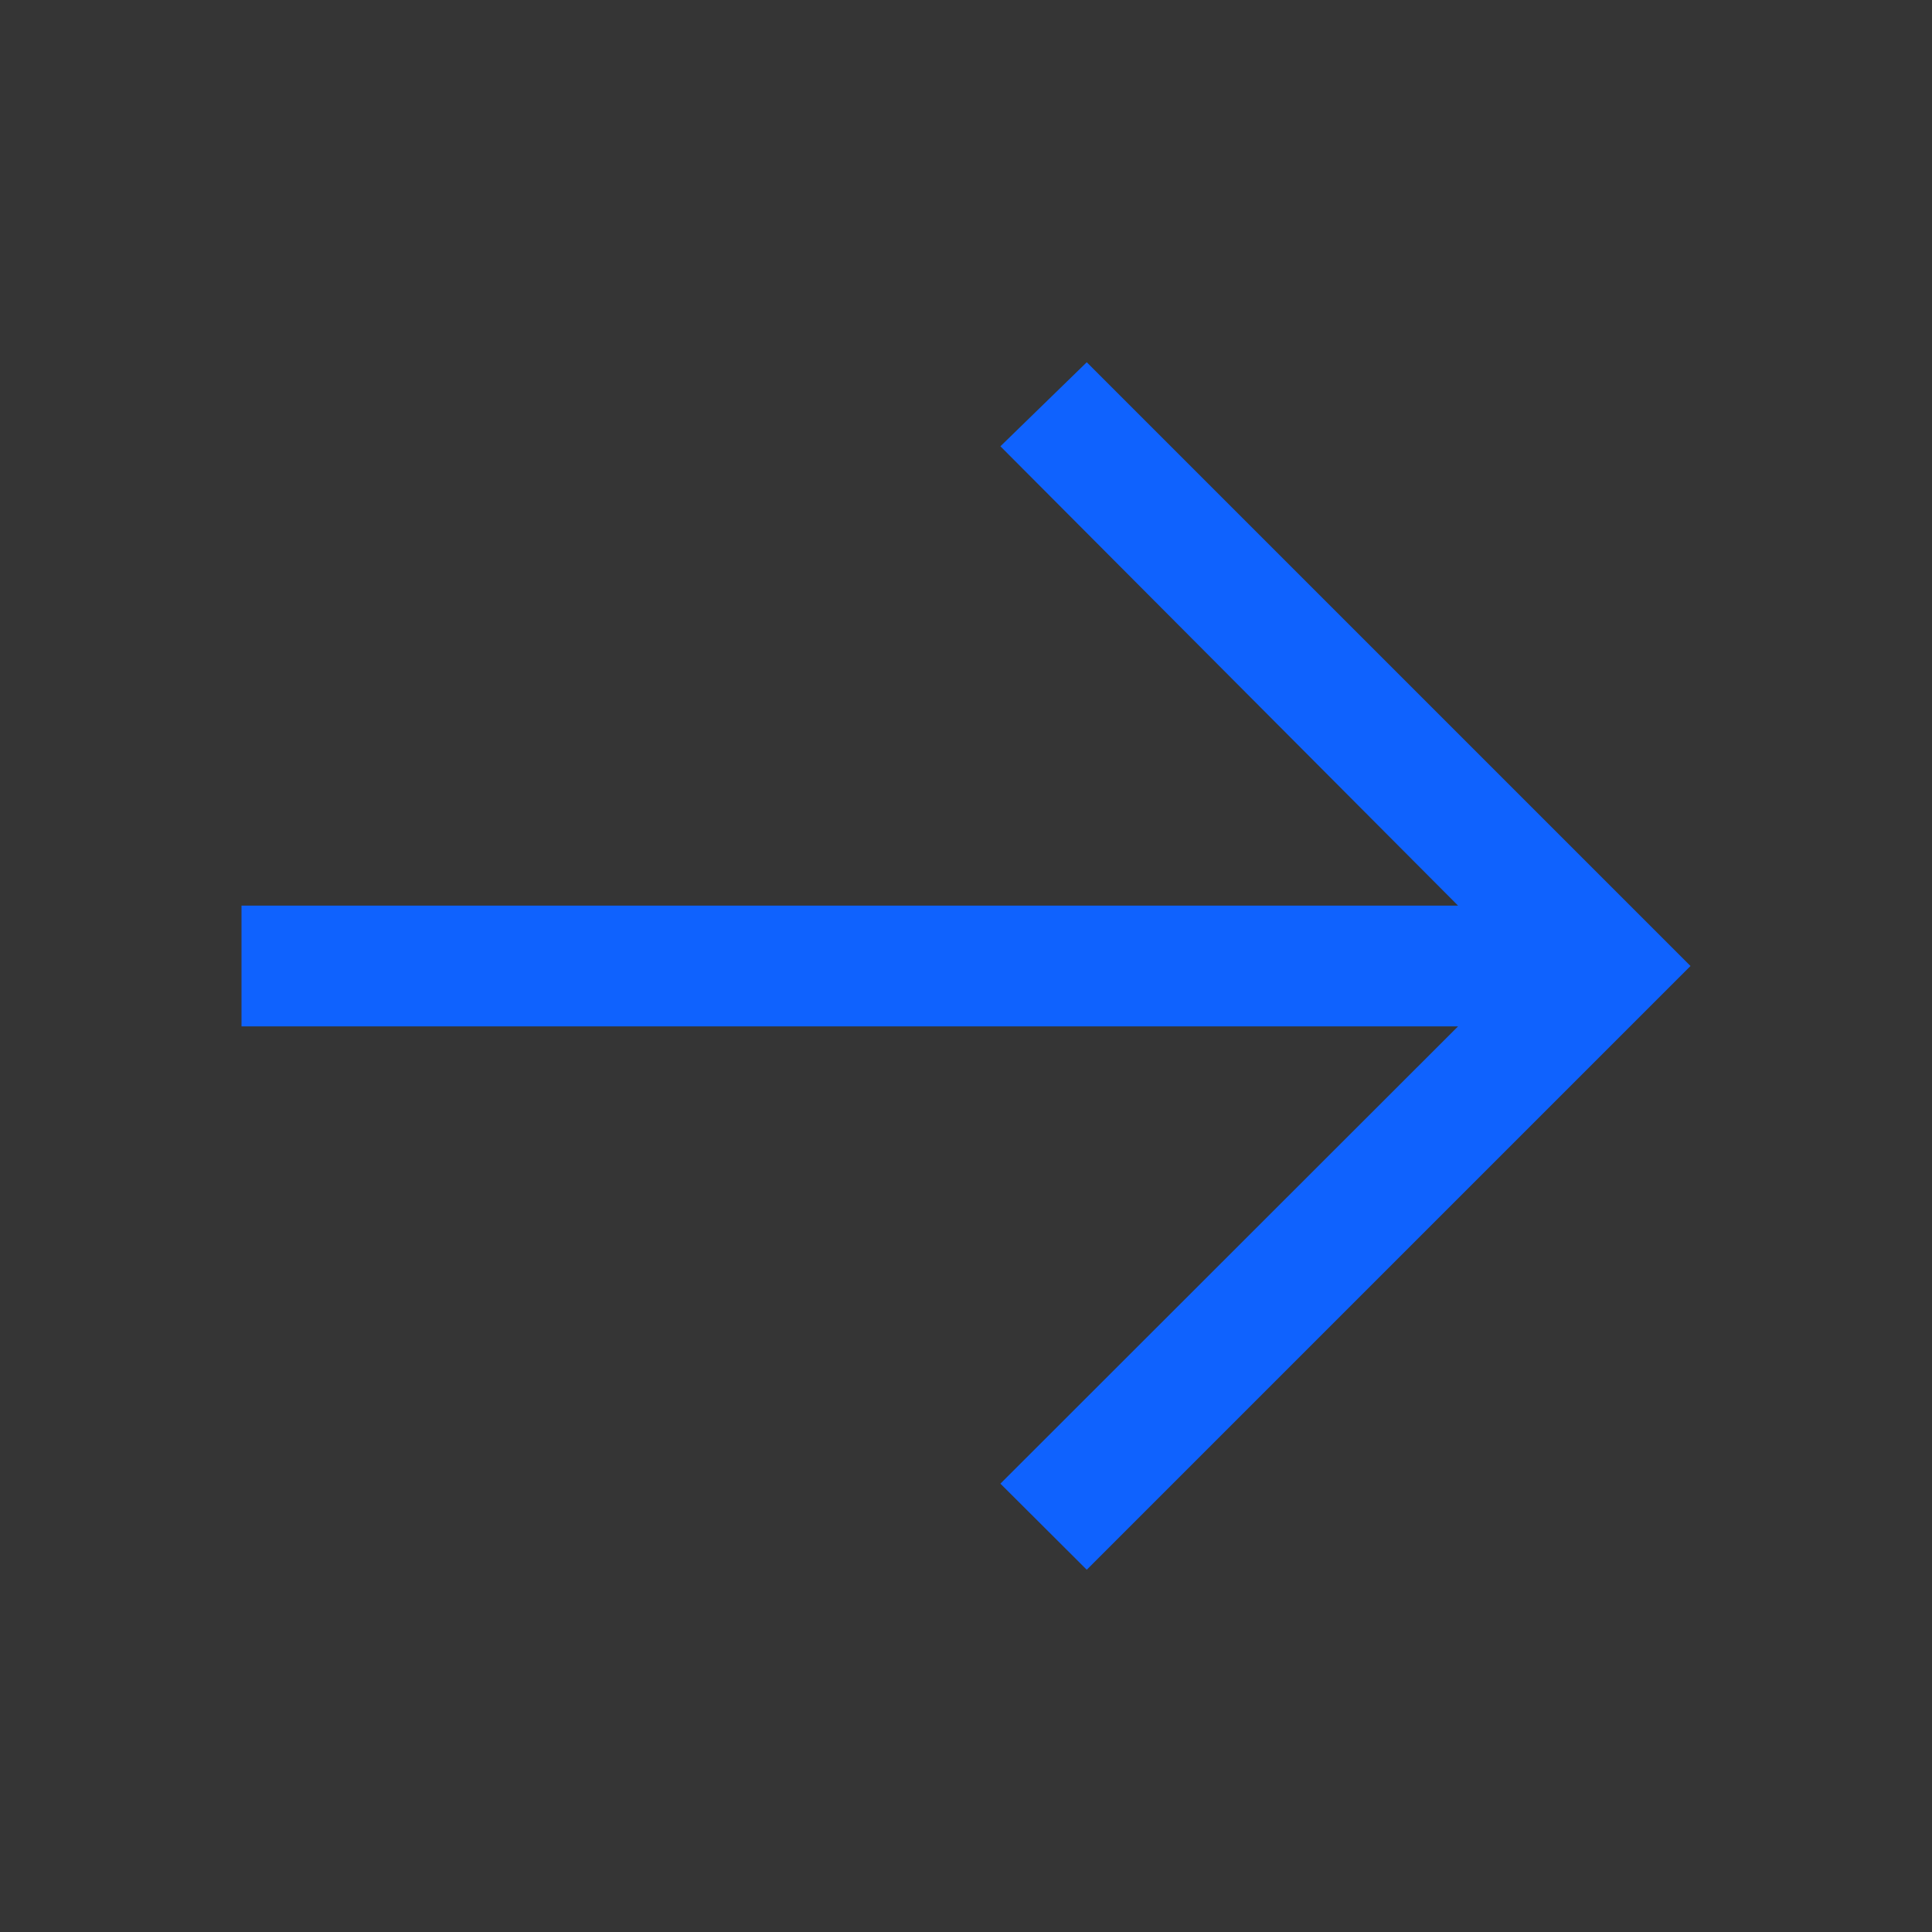 <svg width="16" height="16" viewBox="0 0 16 16" fill="none" xmlns="http://www.w3.org/2000/svg">
<rect x="0" y="0" width="16" height="16" fill="#333333" stroke="none"/>
<g id="Arrow--right">
<rect width="16" height="16" fill="white" fill-opacity="0.01" style="mix-blend-mode:multiply"/>
<path id="Vector" d="M9 3L8.285 3.696L12.075 7.5H2V8.5H12.075L8.285 12.287L9 13L14 8L9 3Z" fill="#0F62FE"/>
</g>
</svg>
